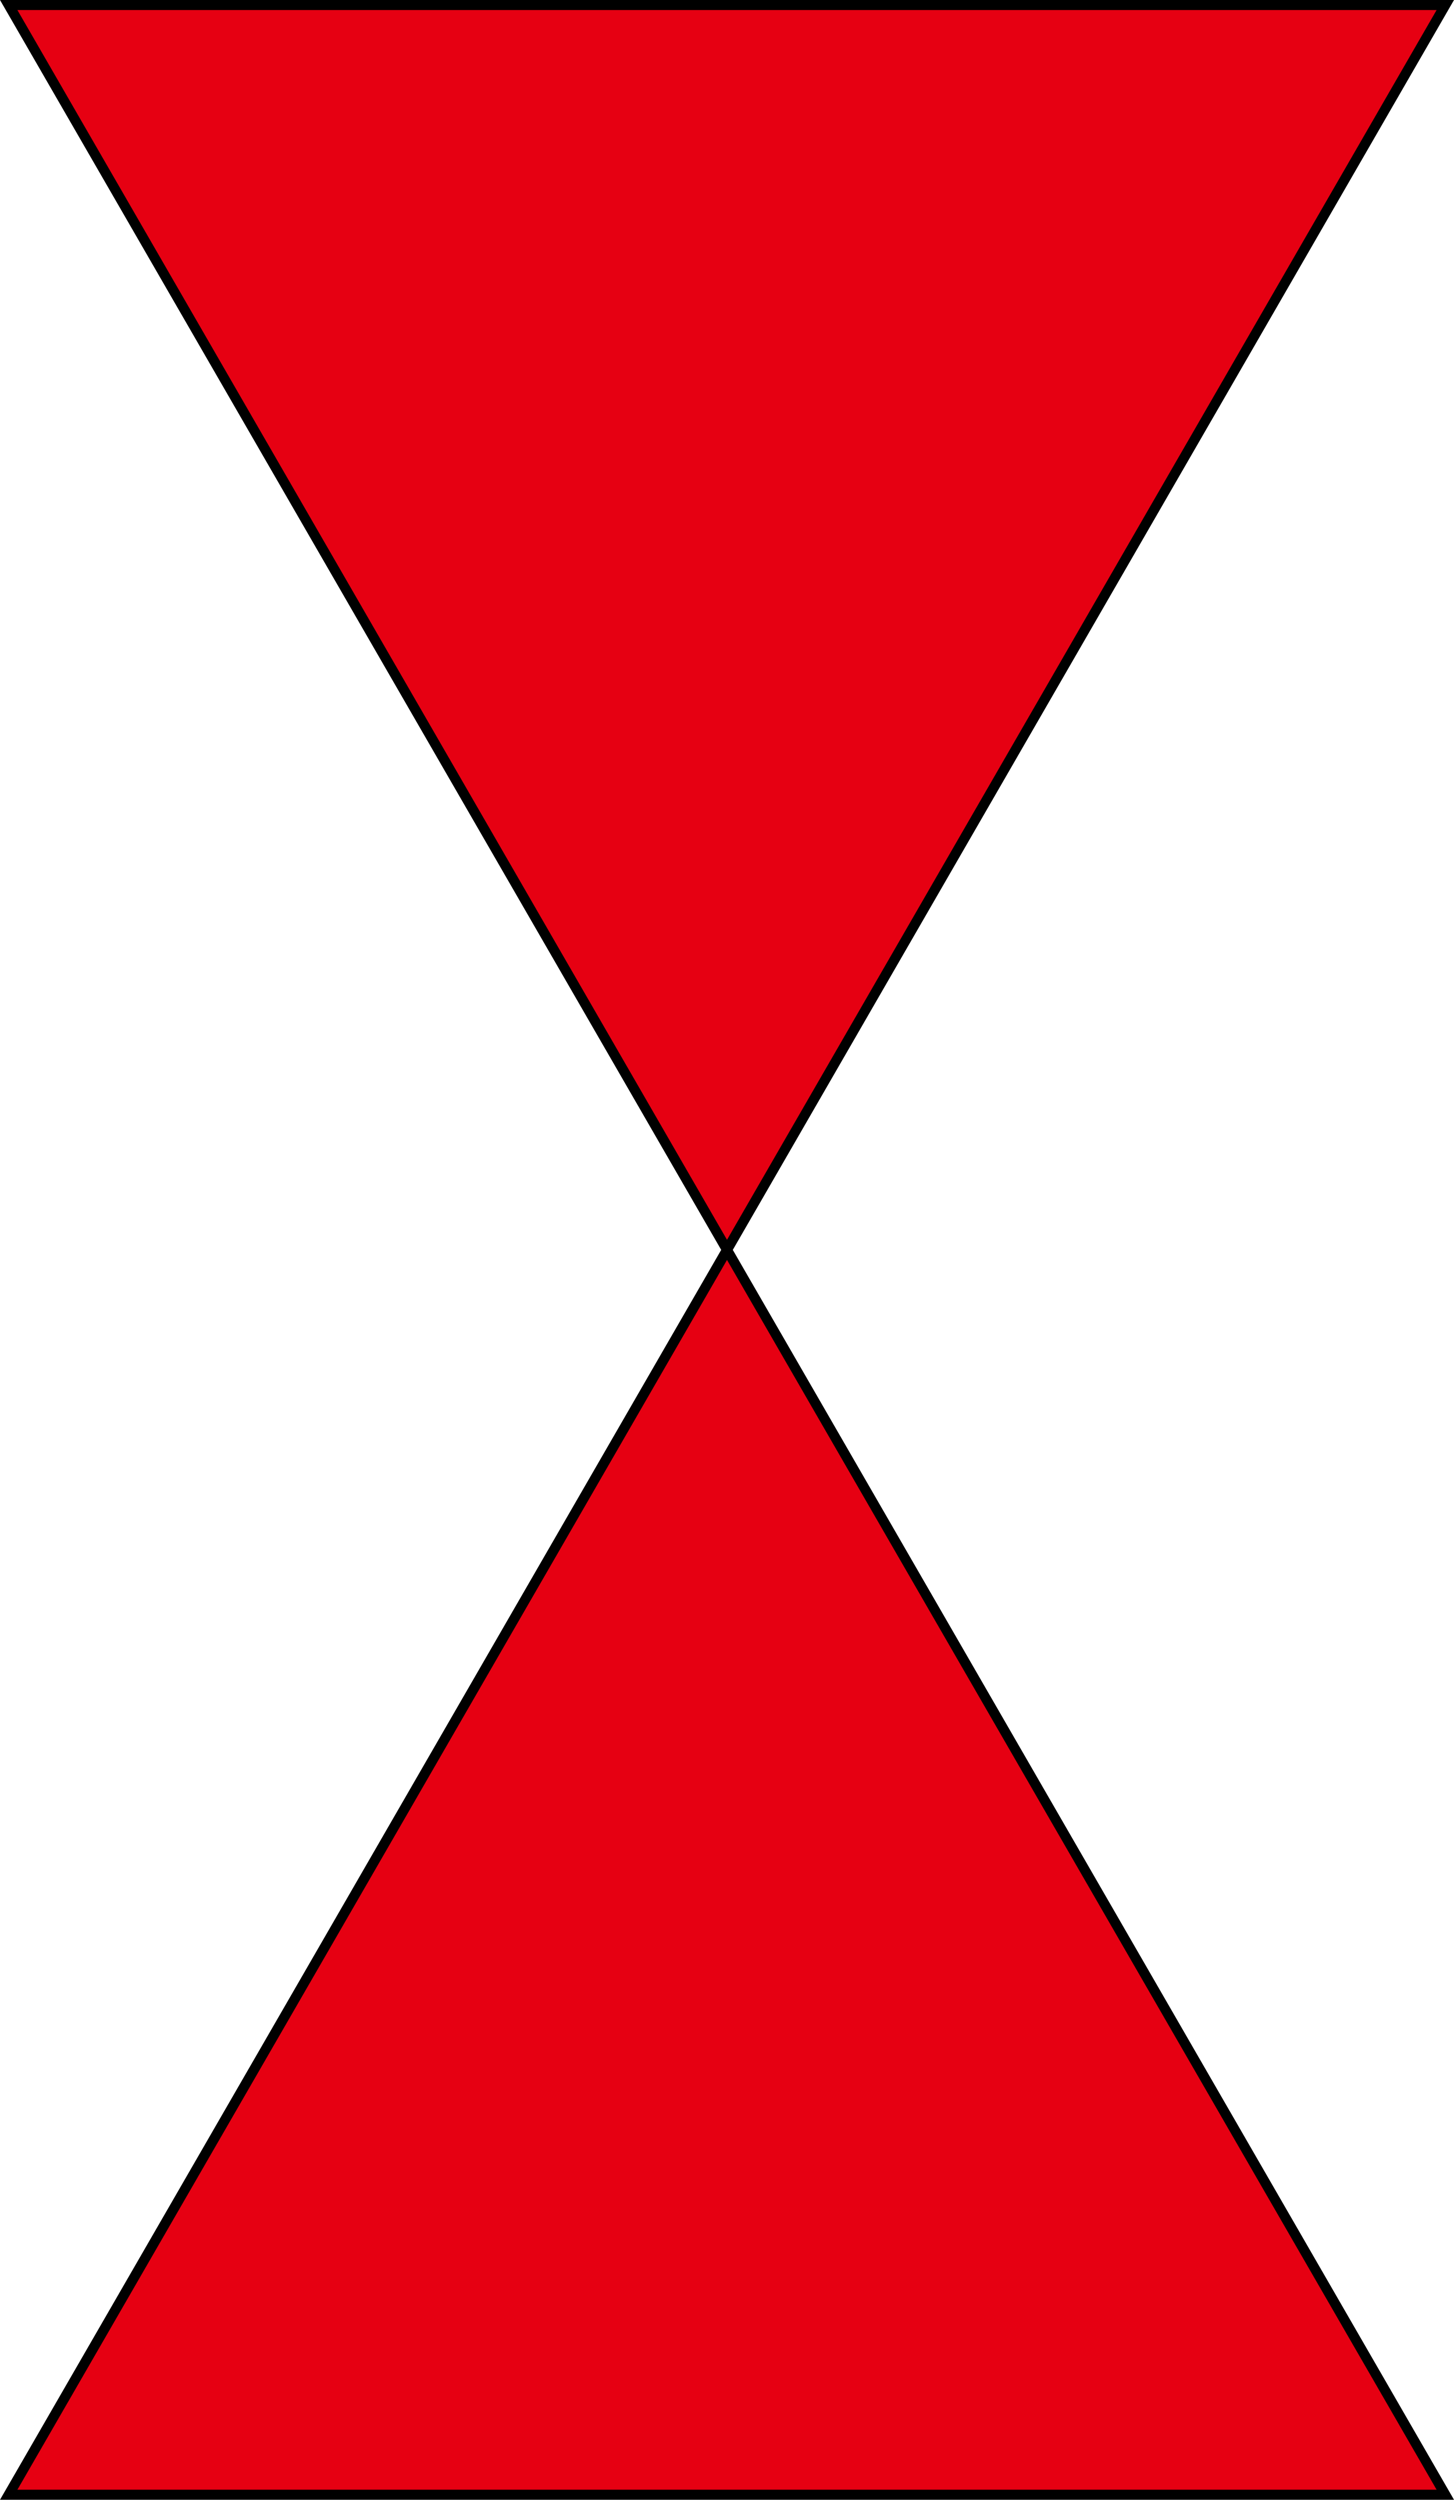 <?xml version="1.0" encoding="utf-8"?>
<!-- Generator: Adobe Illustrator 16.0.0, SVG Export Plug-In . SVG Version: 6.00 Build 0)  -->
<!DOCTYPE svg PUBLIC "-//W3C//DTD SVG 1.1//EN" "http://www.w3.org/Graphics/SVG/1.1/DTD/svg11.dtd">
<svg version="1.1" id="레이어_1" xmlns="http://www.w3.org/2000/svg" xmlns:xlink="http://www.w3.org/1999/xlink" x="0px"
	 y="0px" width="144.732px" height="248.683px" viewBox="0 0 144.732 248.683" enable-background="new 0 0 144.732 248.683"
	 xml:space="preserve">
<polygon fill="#E60012" stroke="#000000" stroke-miterlimit="10" points="143.866,0.5 72.366,124.342 0.866,0.5 "/>
<polygon fill="#E60012" stroke="#000000" stroke-miterlimit="10" points="0.866,248.183 72.366,124.342 143.866,248.183 "/>
</svg>
